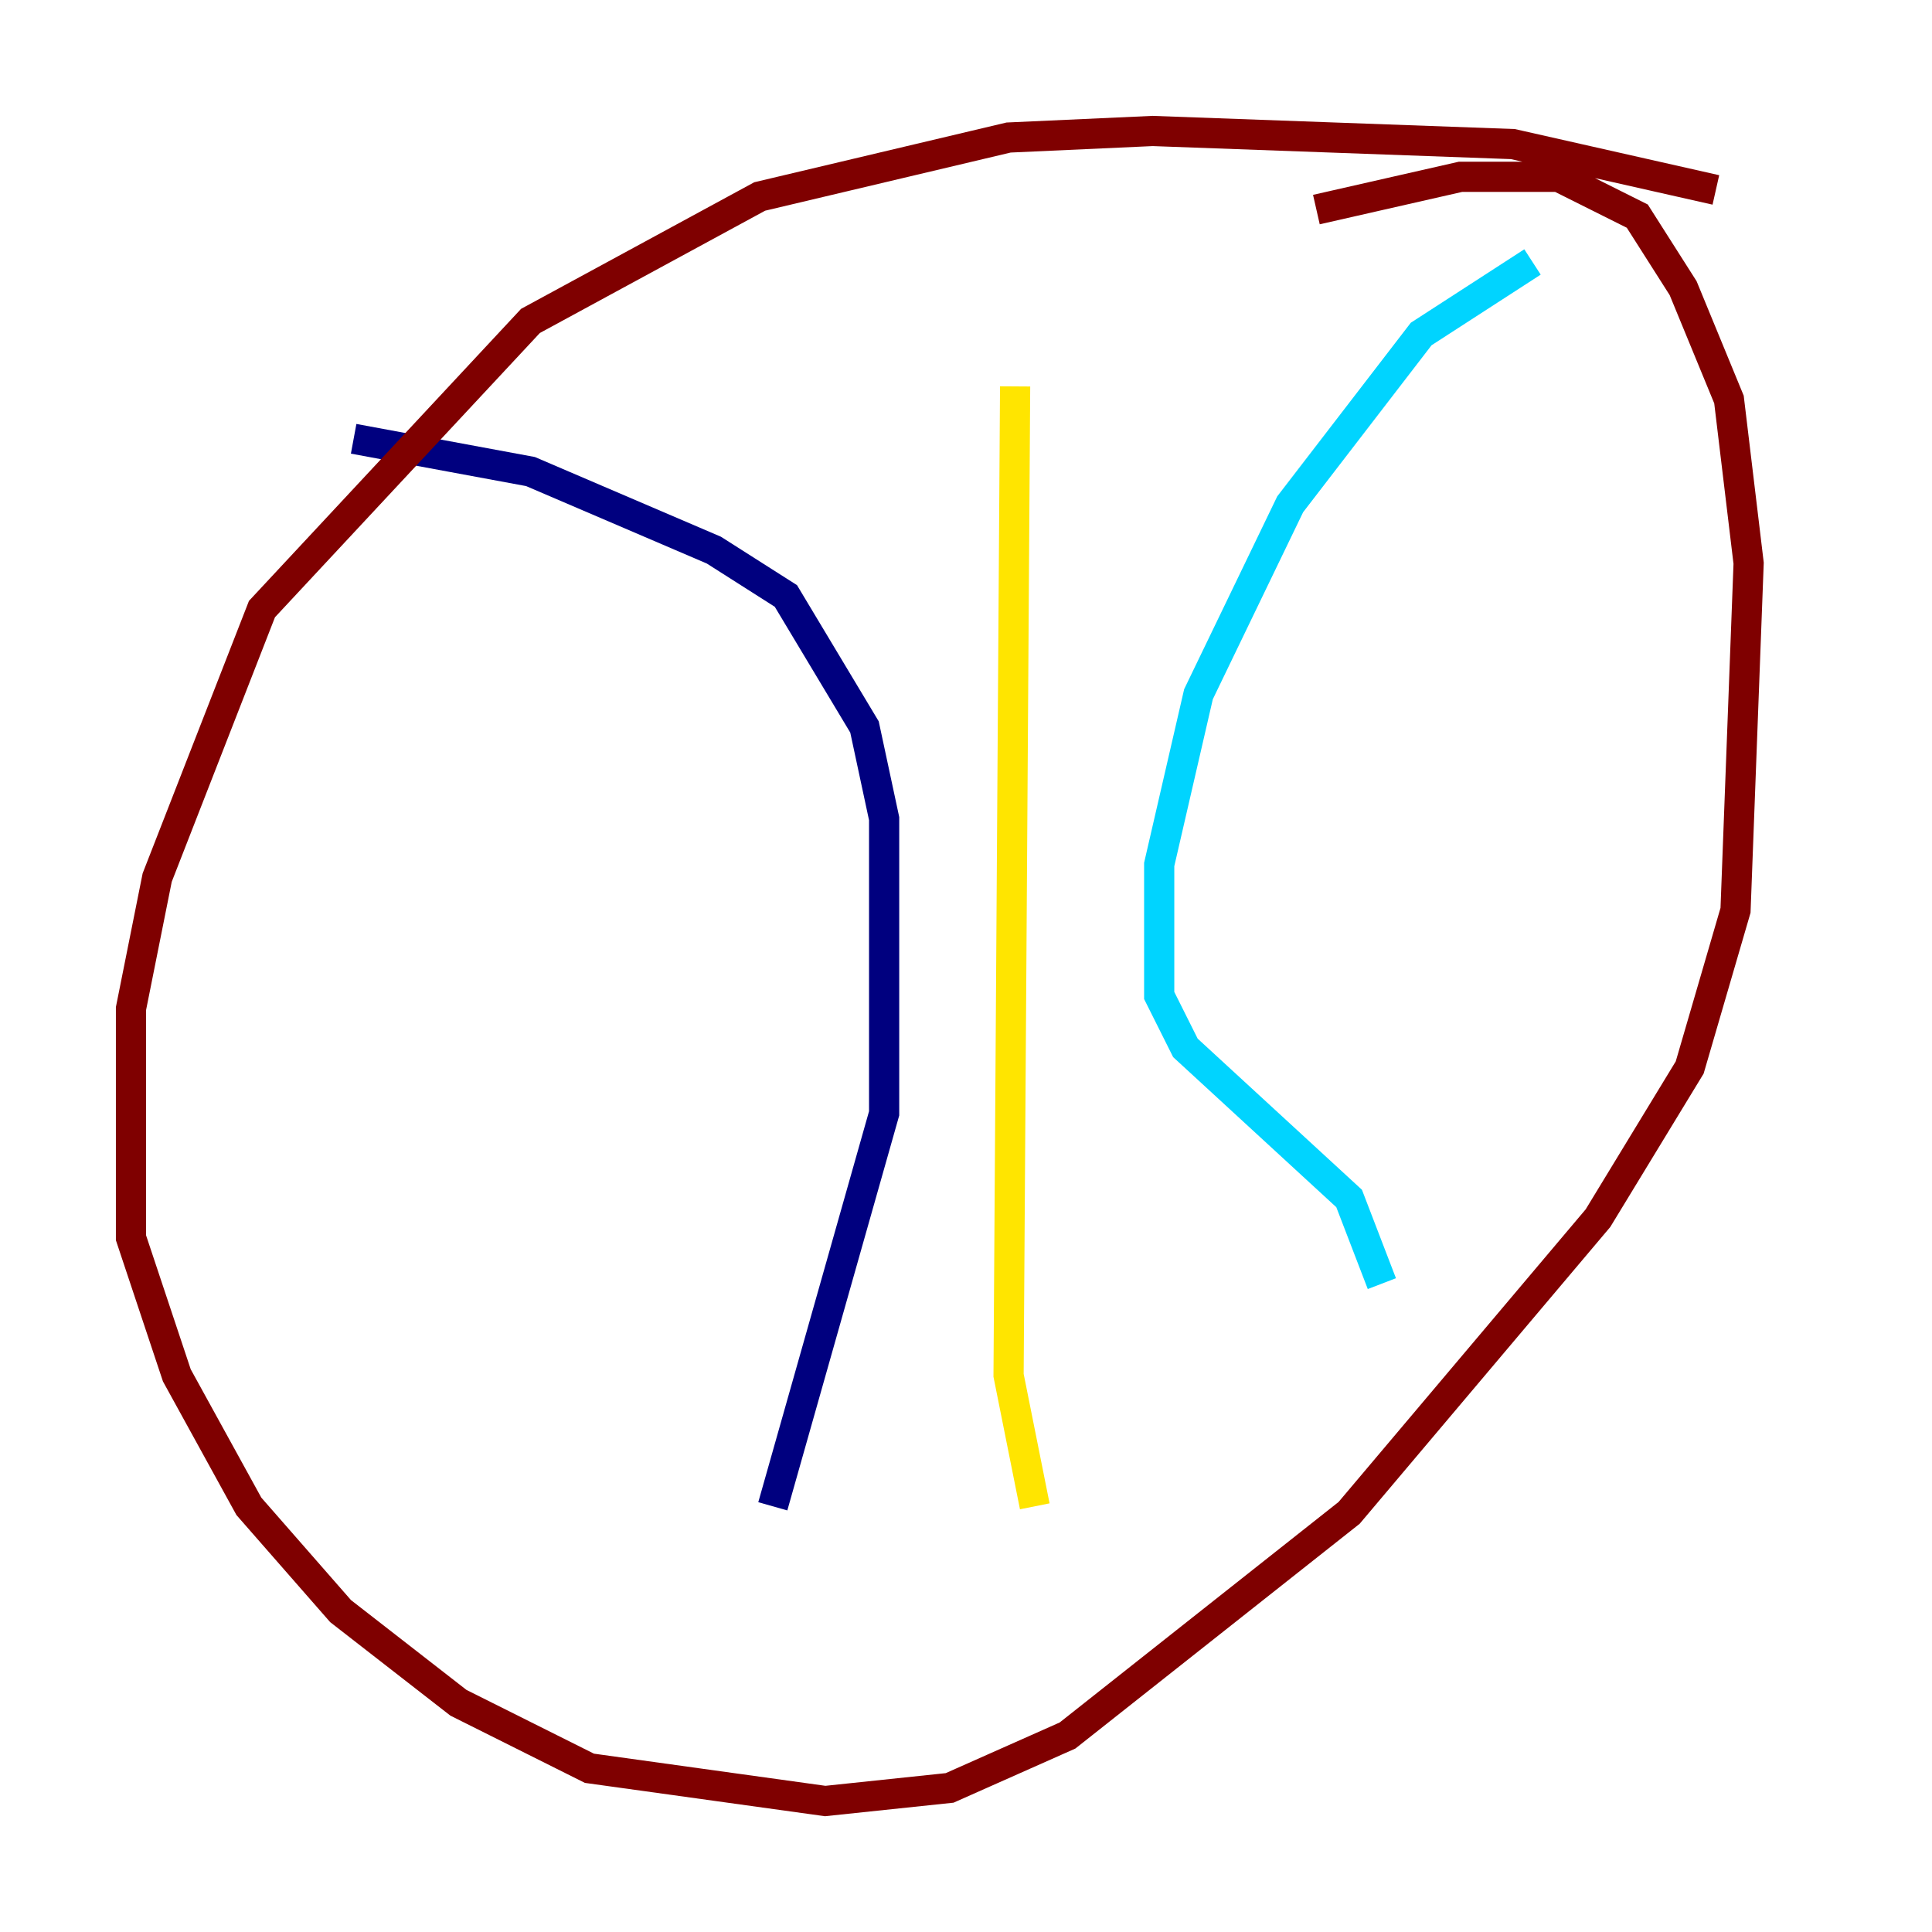 <?xml version="1.0" encoding="utf-8" ?>
<svg baseProfile="tiny" height="128" version="1.2" viewBox="0,0,128,128" width="128" xmlns="http://www.w3.org/2000/svg" xmlns:ev="http://www.w3.org/2001/xml-events" xmlns:xlink="http://www.w3.org/1999/xlink"><defs /><polyline fill="none" points="23.43,29.071 35.146,31.241 47.295,36.447 52.068,39.485 57.275,48.163 58.576,54.237 58.576,73.763 51.2,99.797" stroke="#00007f" stroke-width="2" /><polyline fill="none" points="101.532,17.356 94.156,22.129 85.478,33.41 79.403,45.993 76.8,57.275 76.8,65.953 78.536,69.424 89.383,79.403 91.552,85.044" stroke="#00d4ff" stroke-width="2" /><polyline fill="none" points="67.254,25.6 66.82,91.119 68.556,99.797" stroke="#ffe500" stroke-width="2" /><polyline fill="none" points="113.681,12.583 100.231,9.546 76.366,8.678 66.82,9.112 50.332,13.017 35.146,21.261 17.356,40.352 10.414,58.142 8.678,66.82 8.678,82.007 11.715,91.119 16.488,99.797 22.563,106.739 30.373,112.814 39.051,117.153 54.671,119.322 62.915,118.454 70.725,114.983 89.383,100.231 105.871,80.705 111.946,70.725 114.983,60.312 115.851,37.315 114.549,26.468 111.512,19.091 108.475,14.319 103.268,11.715 96.759,11.715 87.214,13.885" stroke="#7f0000" stroke-width="2" /></svg>
